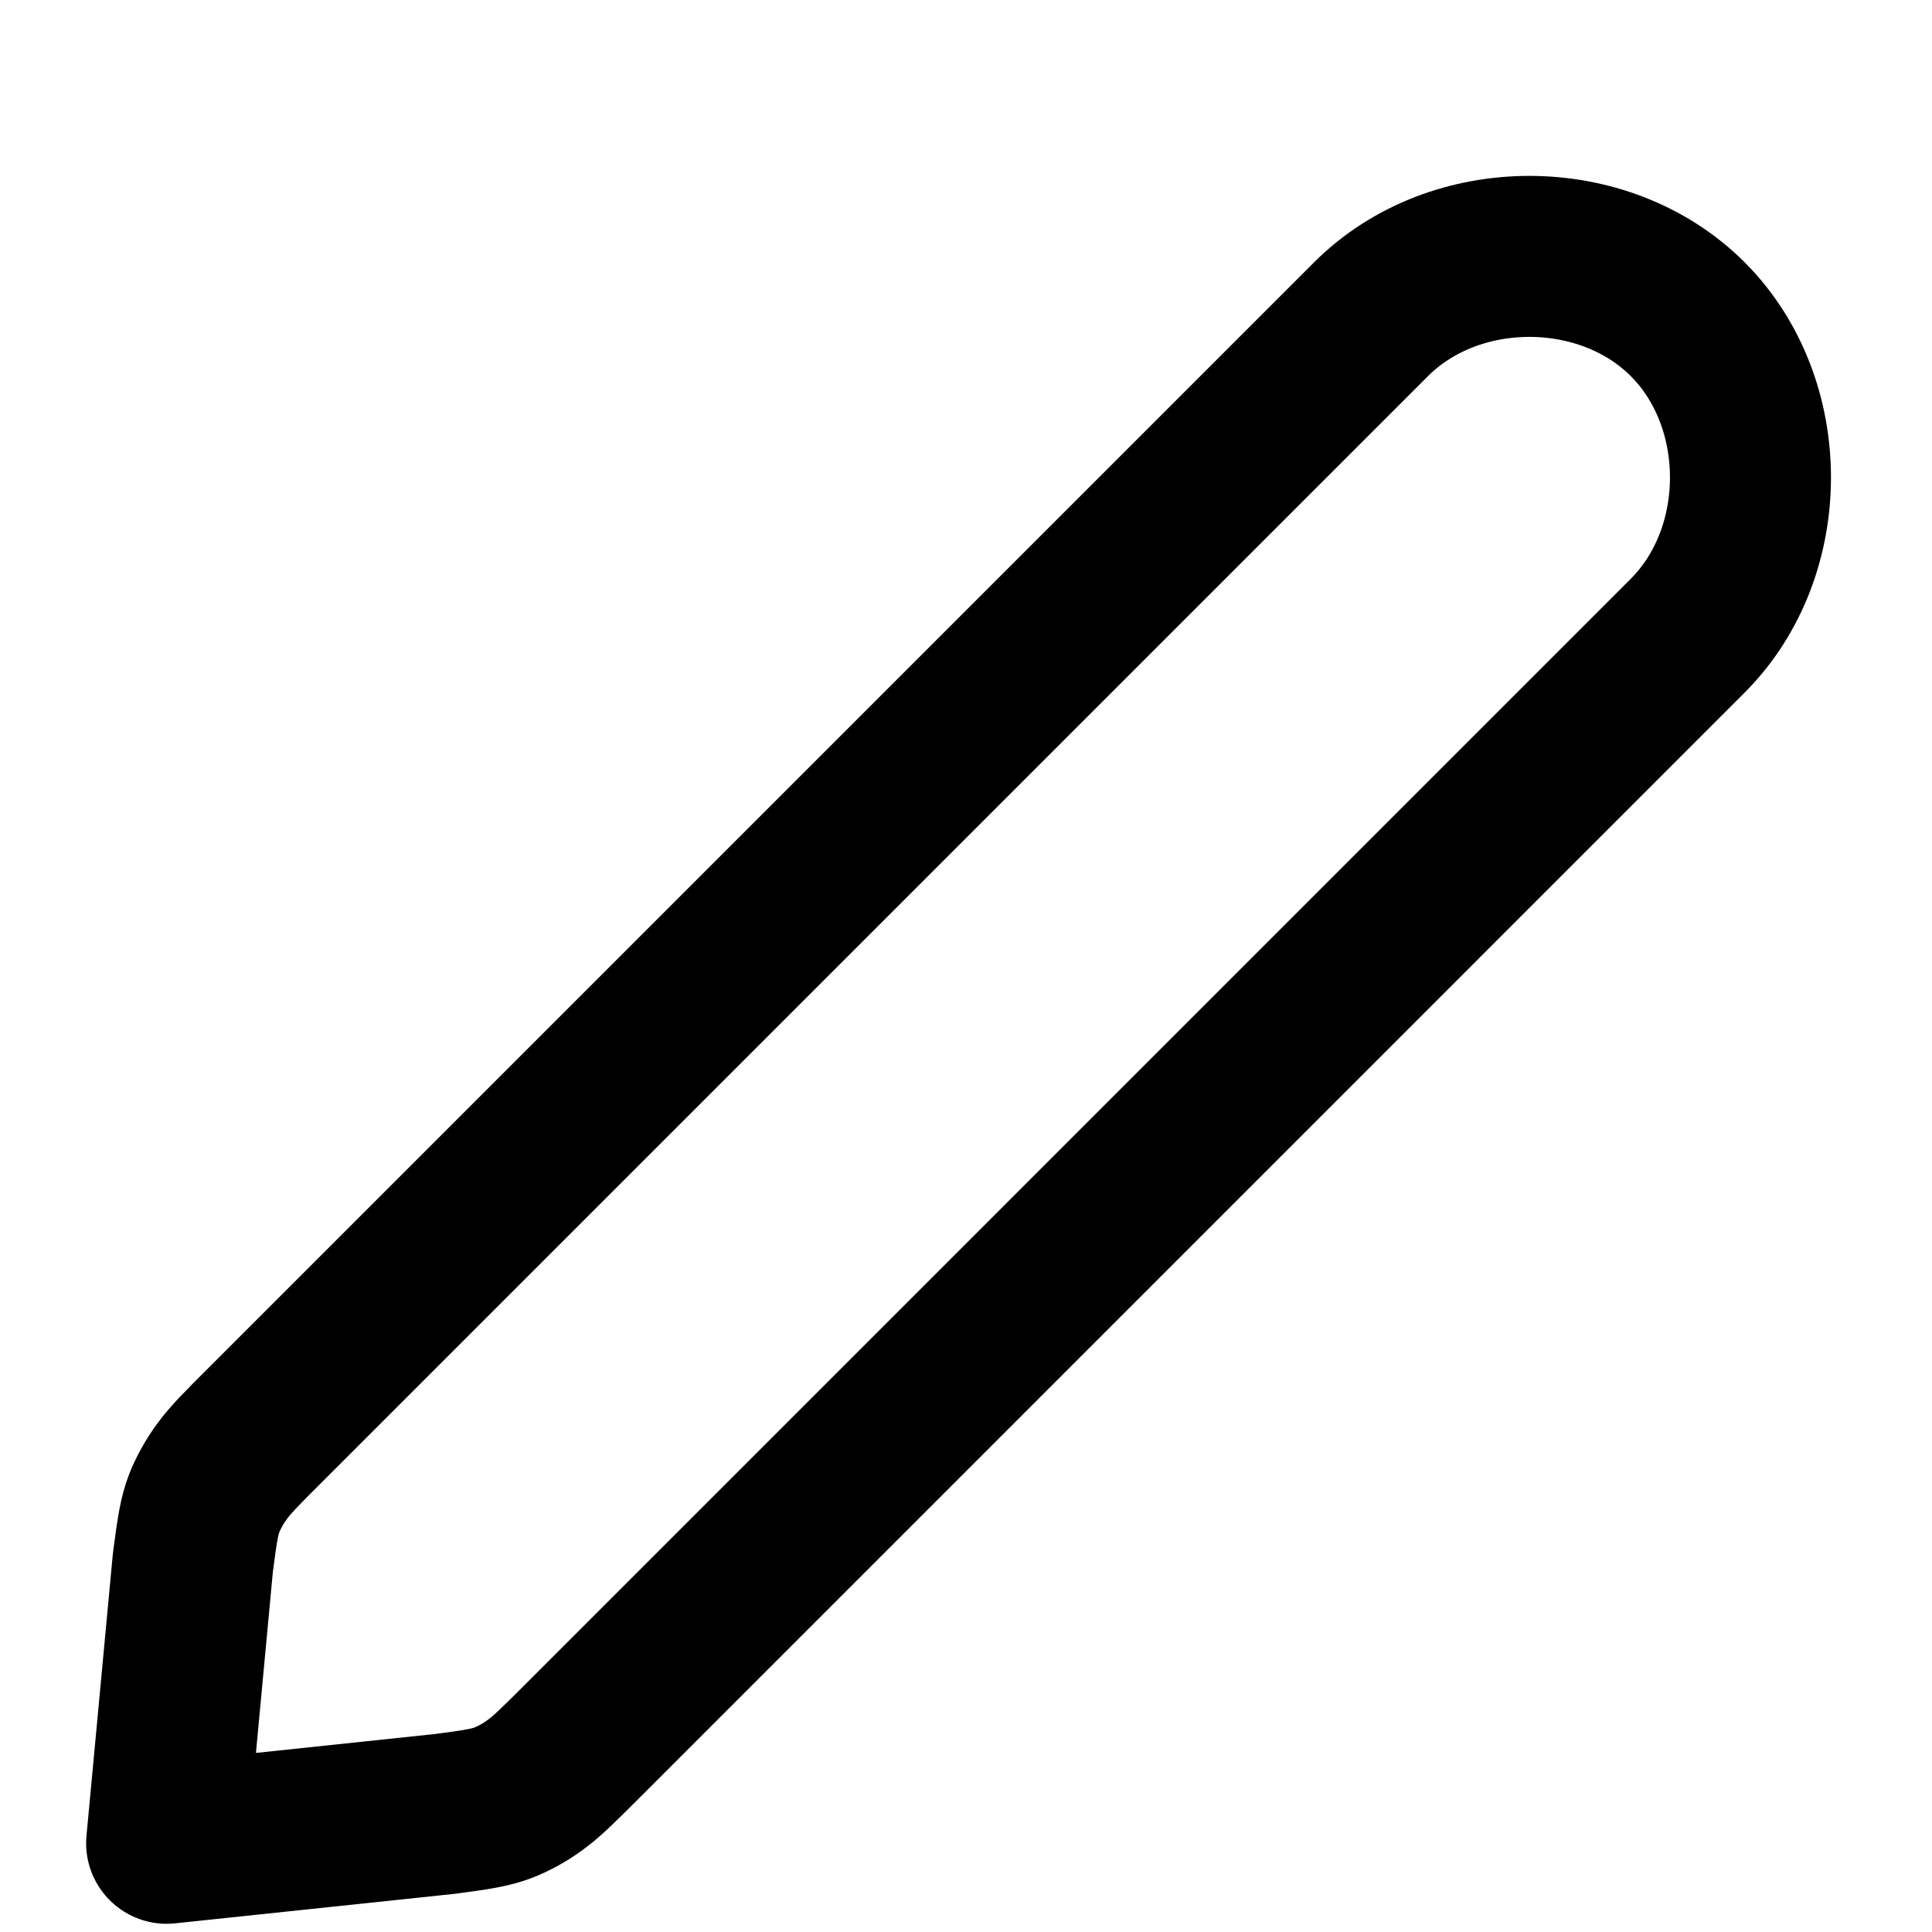 <svg width="24" height="24" viewBox="0 0 24 24" fill="none" xmlns="http://www.w3.org/2000/svg">
  <path d="M2.396 19.412C2.45 18.994 2.476 18.832 2.538 18.671C2.593 18.534 2.668 18.401 2.758 18.278C2.864 18.133 3.008 17.988 3.298 17.699L17.032 3.965C18.072 2.925 19.925 2.925 20.965 3.965C22.005 5.005 22.005 6.857 20.965 7.897L7.231 21.632C6.941 21.921 6.796 22.066 6.651 22.171C6.528 22.262 6.396 22.336 6.258 22.391C6.098 22.453 5.935 22.48 5.518 22.534L2.07 22.898L2.396 19.412Z" 
        stroke="black" 
        stroke-width="2" 
        stroke-linecap="round" 
        stroke-linejoin="round"/>
</svg>
